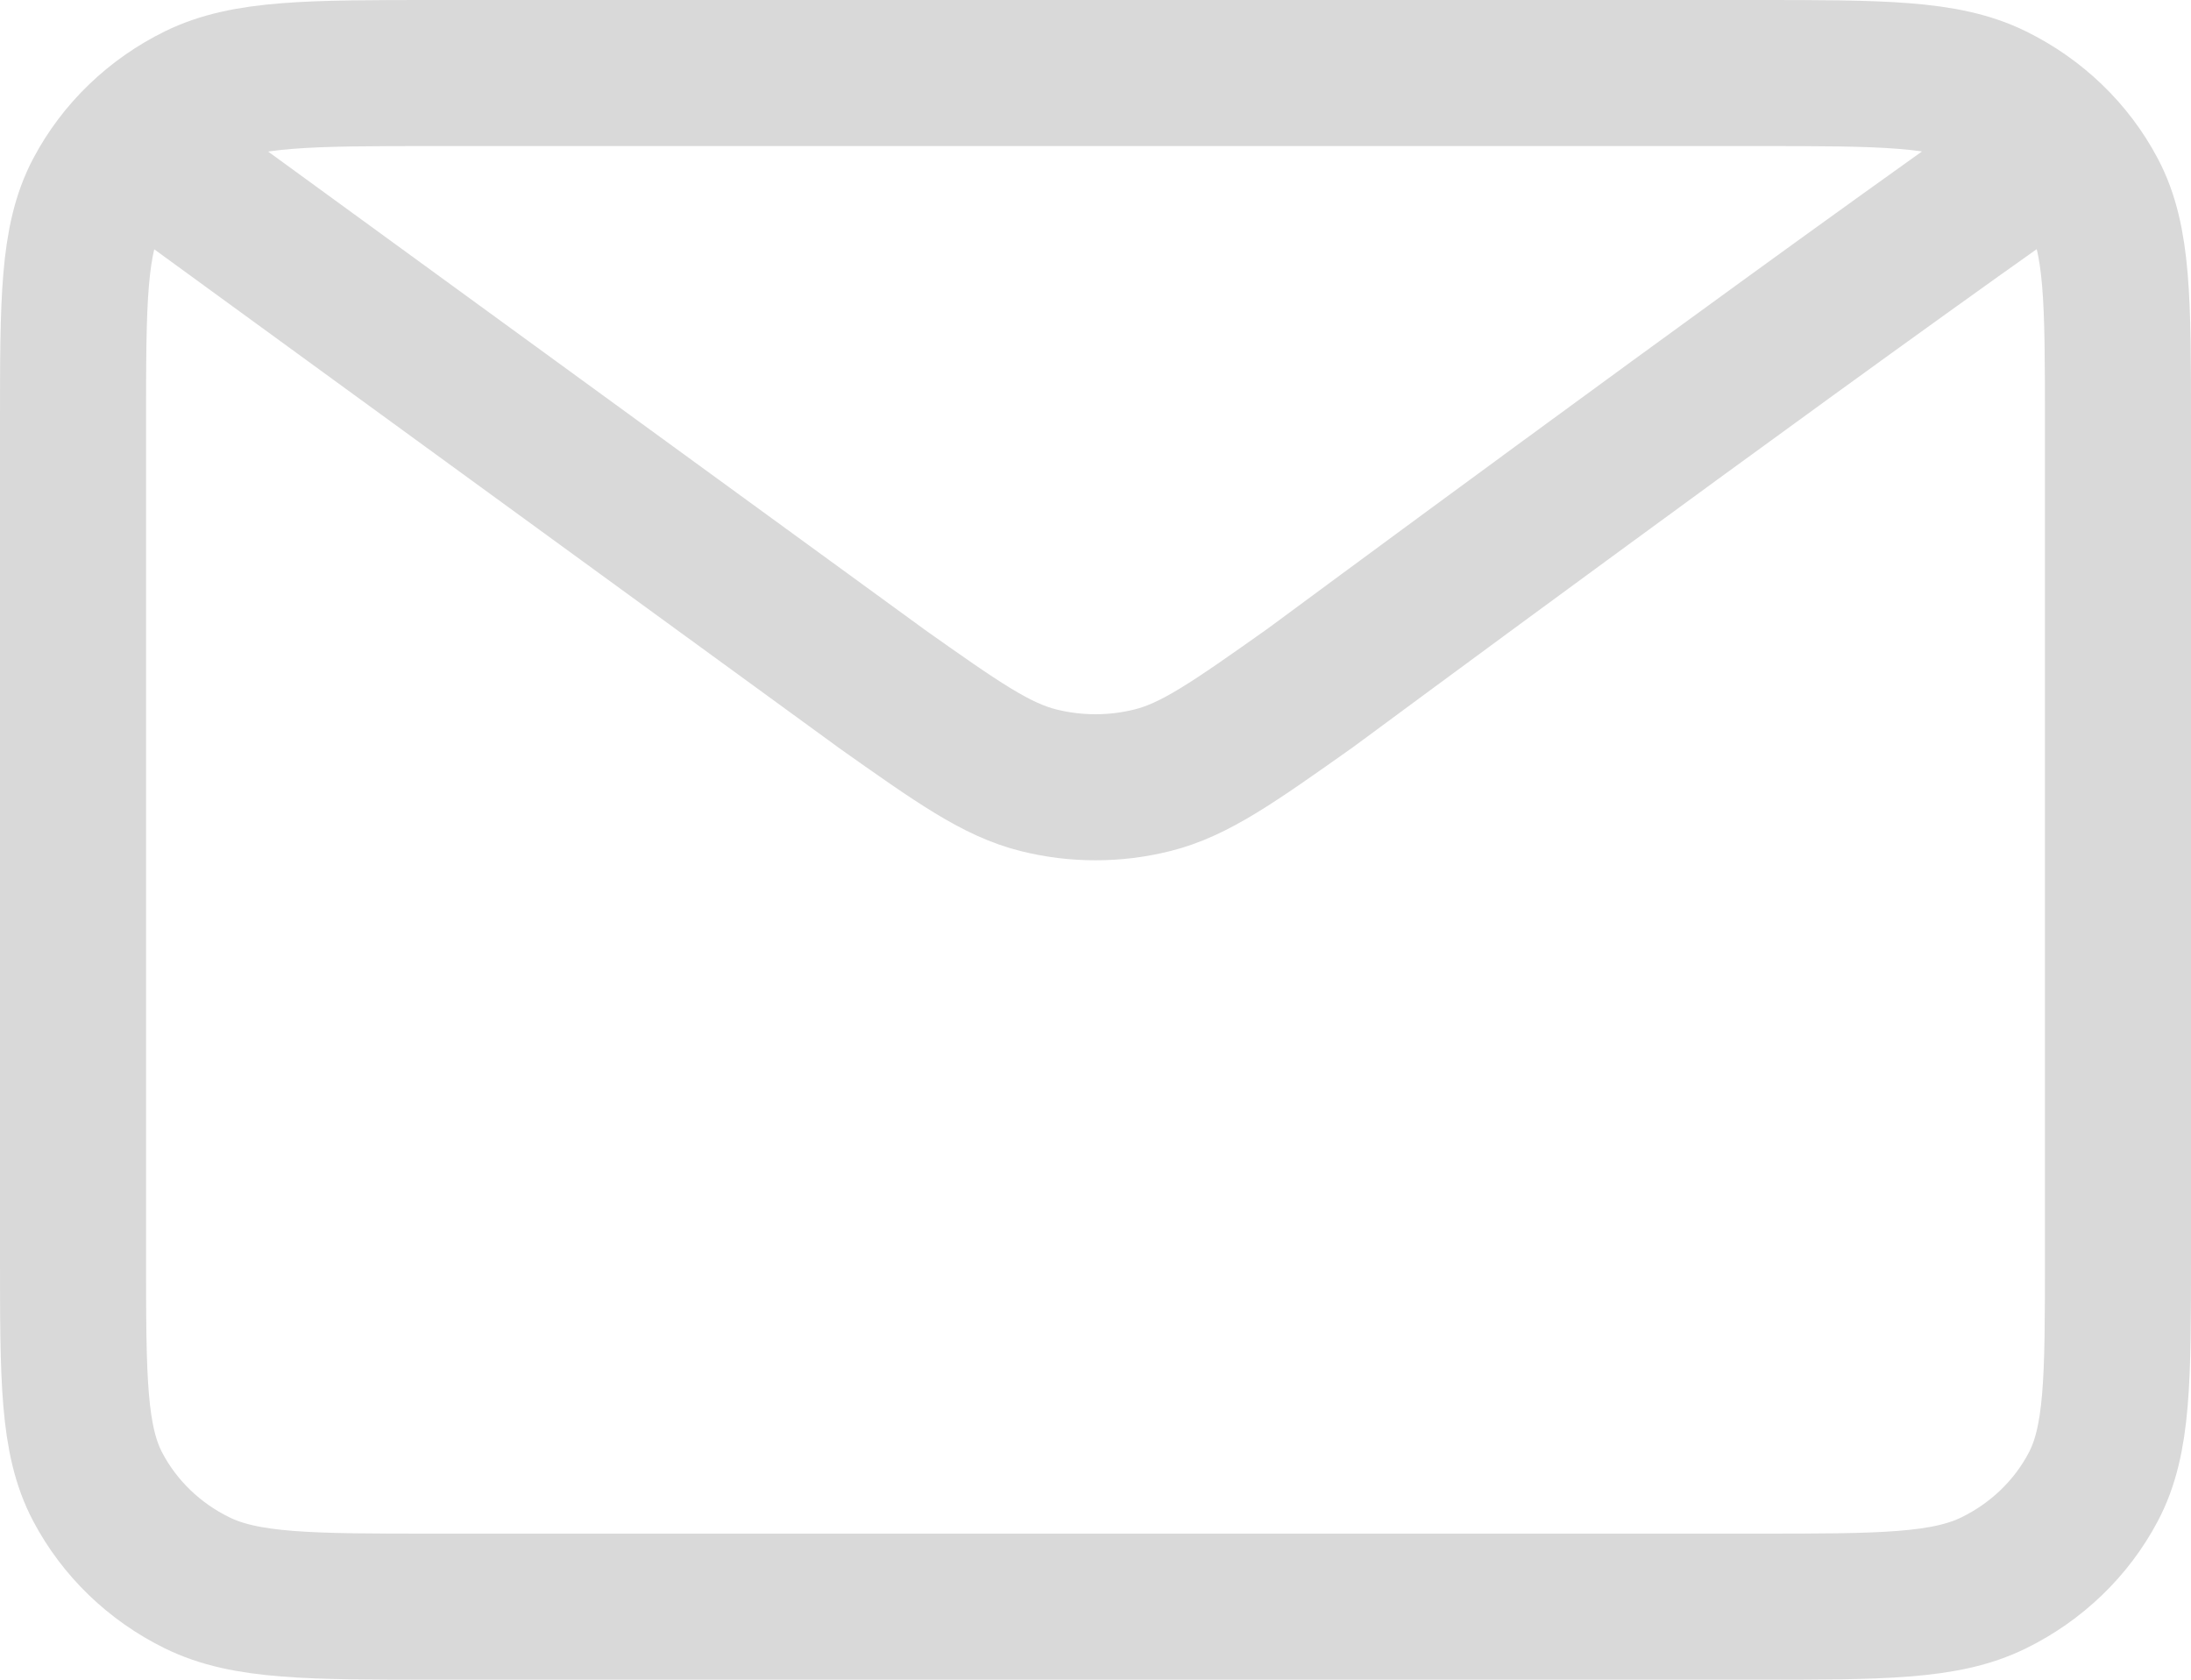 <svg width="30" height="23" viewBox="0 0 30 23" fill="none" xmlns="http://www.w3.org/2000/svg">
<path d="M2.556 2.5L12.056 9.418L12.059 9.421C13.114 10.167 13.642 10.54 14.22 10.684C14.731 10.812 15.268 10.812 15.779 10.684C16.358 10.54 16.887 10.166 17.944 9.418C17.944 9.418 24.038 4.909 27.444 2.5M1 17.2V5.8C1 4.12 1 3.279 1.339 2.638C1.637 2.073 2.113 1.615 2.698 1.327C3.364 1 4.236 1 5.978 1H24.023C25.765 1 26.635 1 27.3 1.327C27.886 1.615 28.363 2.073 28.661 2.638C29 3.279 29 4.118 29 5.795V17.205C29 18.882 29 19.721 28.661 20.362C28.363 20.926 27.886 21.386 27.3 21.673C26.636 22 25.766 22 24.027 22H5.973C4.234 22 3.363 22 2.698 21.673C2.113 21.386 1.637 20.926 1.339 20.362C1 19.72 1 18.881 1 17.2Z" stroke="#D9D9D9" stroke-width="2" stroke-linecap="round" stroke-linejoin="round"/>
</svg>
